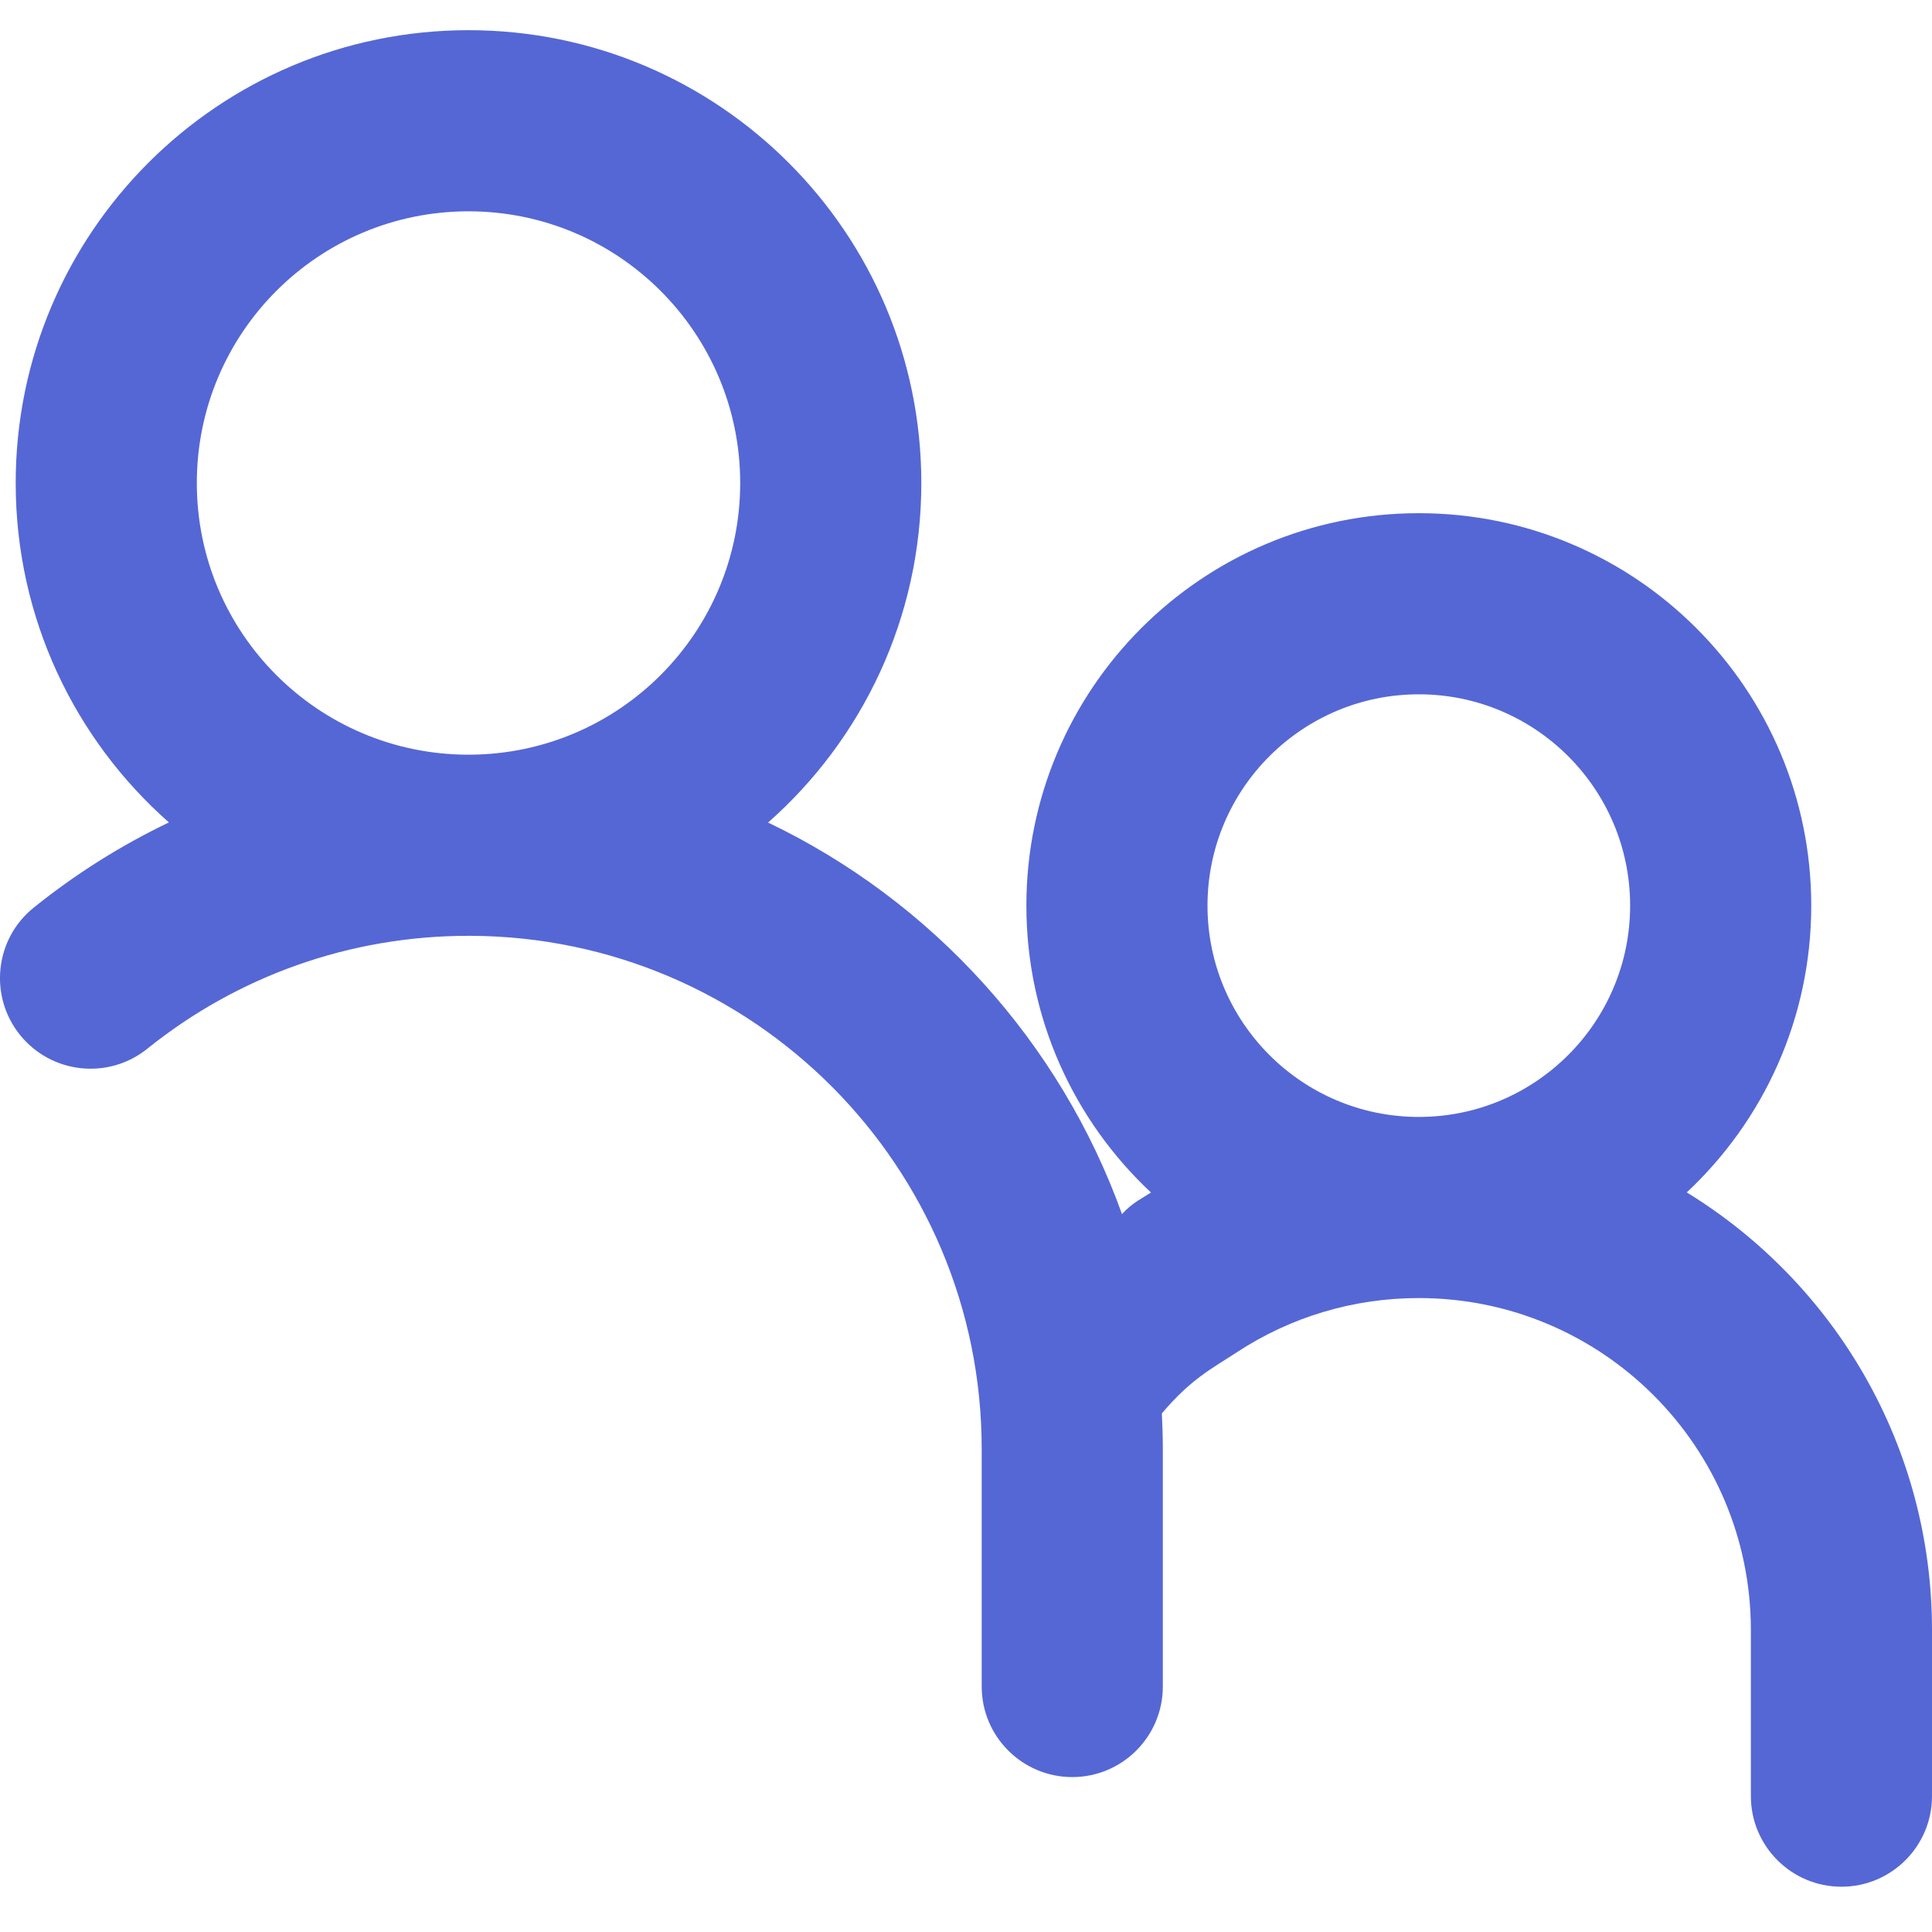 <?xml version="1.0" encoding="UTF-8"?>
<svg width="16px" height="16px" viewBox="0 0 16 16" version="1.1" xmlns="http://www.w3.org/2000/svg" xmlns:xlink="http://www.w3.org/1999/xlink">
    <title>B68A920B-3BBE-47C3-BE87-CAF9E41F119F</title>
    <g id="Manage" stroke="none" stroke-width="1" fill="none" fill-rule="evenodd">
        <g id="manage-overview" transform="translate(-1160, -192)" fill="#5567D5" fill-rule="nonzero">
            <g id="Icon/Analytics/Overview-Copy-2" transform="translate(1160, 192.25)">
                <path d="M3.88,0 C5.951,0 7.63,1.679 7.63,3.75 C7.63,4.87 7.139,5.875 6.361,6.562 C7.717,7.211 8.779,8.377 9.292,9.805 C9.329,9.763 9.374,9.725 9.424,9.693 L9.532,9.626 C8.897,9.032 8.5,8.188 8.5,7.25 C8.5,5.455 9.955,4 11.75,4 C13.545,4 15,5.455 15,7.25 C15,8.187 14.603,9.032 13.969,9.625 C15.187,10.372 16,11.716 16,13.25 L16,14.625 L16,14.625 C16,15.039 15.664,15.375 15.25,15.375 C14.836,15.375 14.5,15.039 14.5,14.625 L14.5,13.25 L14.5,13.25 C14.5,11.731 13.269,10.5 11.75,10.5 C11.207,10.5 10.689,10.657 10.246,10.947 C10.037,11.084 9.866,11.167 9.622,11.455 C9.627,11.554 9.63,11.652 9.63,11.75 L9.63,13.717 L9.63,13.717 C9.63,14.131 9.294,14.467 8.88,14.467 C8.466,14.467 8.13,14.131 8.13,13.717 L8.13,11.75 L8.13,11.75 C8.13,9.409 6.237,7.51 3.898,7.5 L3.88,7.5 C3.874,7.5 3.868,7.5 3.863,7.5 L3.88,7.5 C2.898,7.5 1.969,7.833 1.22,8.435 C0.897,8.695 0.425,8.643 0.165,8.32 C-0.094,7.997 -0.043,7.525 0.28,7.266 C0.627,6.987 1.002,6.751 1.399,6.561 C0.621,5.875 0.13,4.87 0.13,3.75 C0.13,1.679 1.809,0 3.88,0 Z M11.75,5.5 C10.784,5.5 10,6.284 10,7.25 C10,8.216 10.784,9 11.75,9 C12.716,9 13.5,8.216 13.5,7.25 C13.5,6.284 12.716,5.5 11.75,5.5 Z M3.896,6 C5.131,5.991 6.13,4.987 6.13,3.75 C6.13,2.507 5.122,1.5 3.88,1.5 C2.637,1.5 1.63,2.507 1.63,3.75 C1.63,4.993 2.637,6 3.88,6 L3.864,6 L3.864,6 Z" id="Combined-Shape"></path>
            </g>
        </g>
    </g>
</svg>
